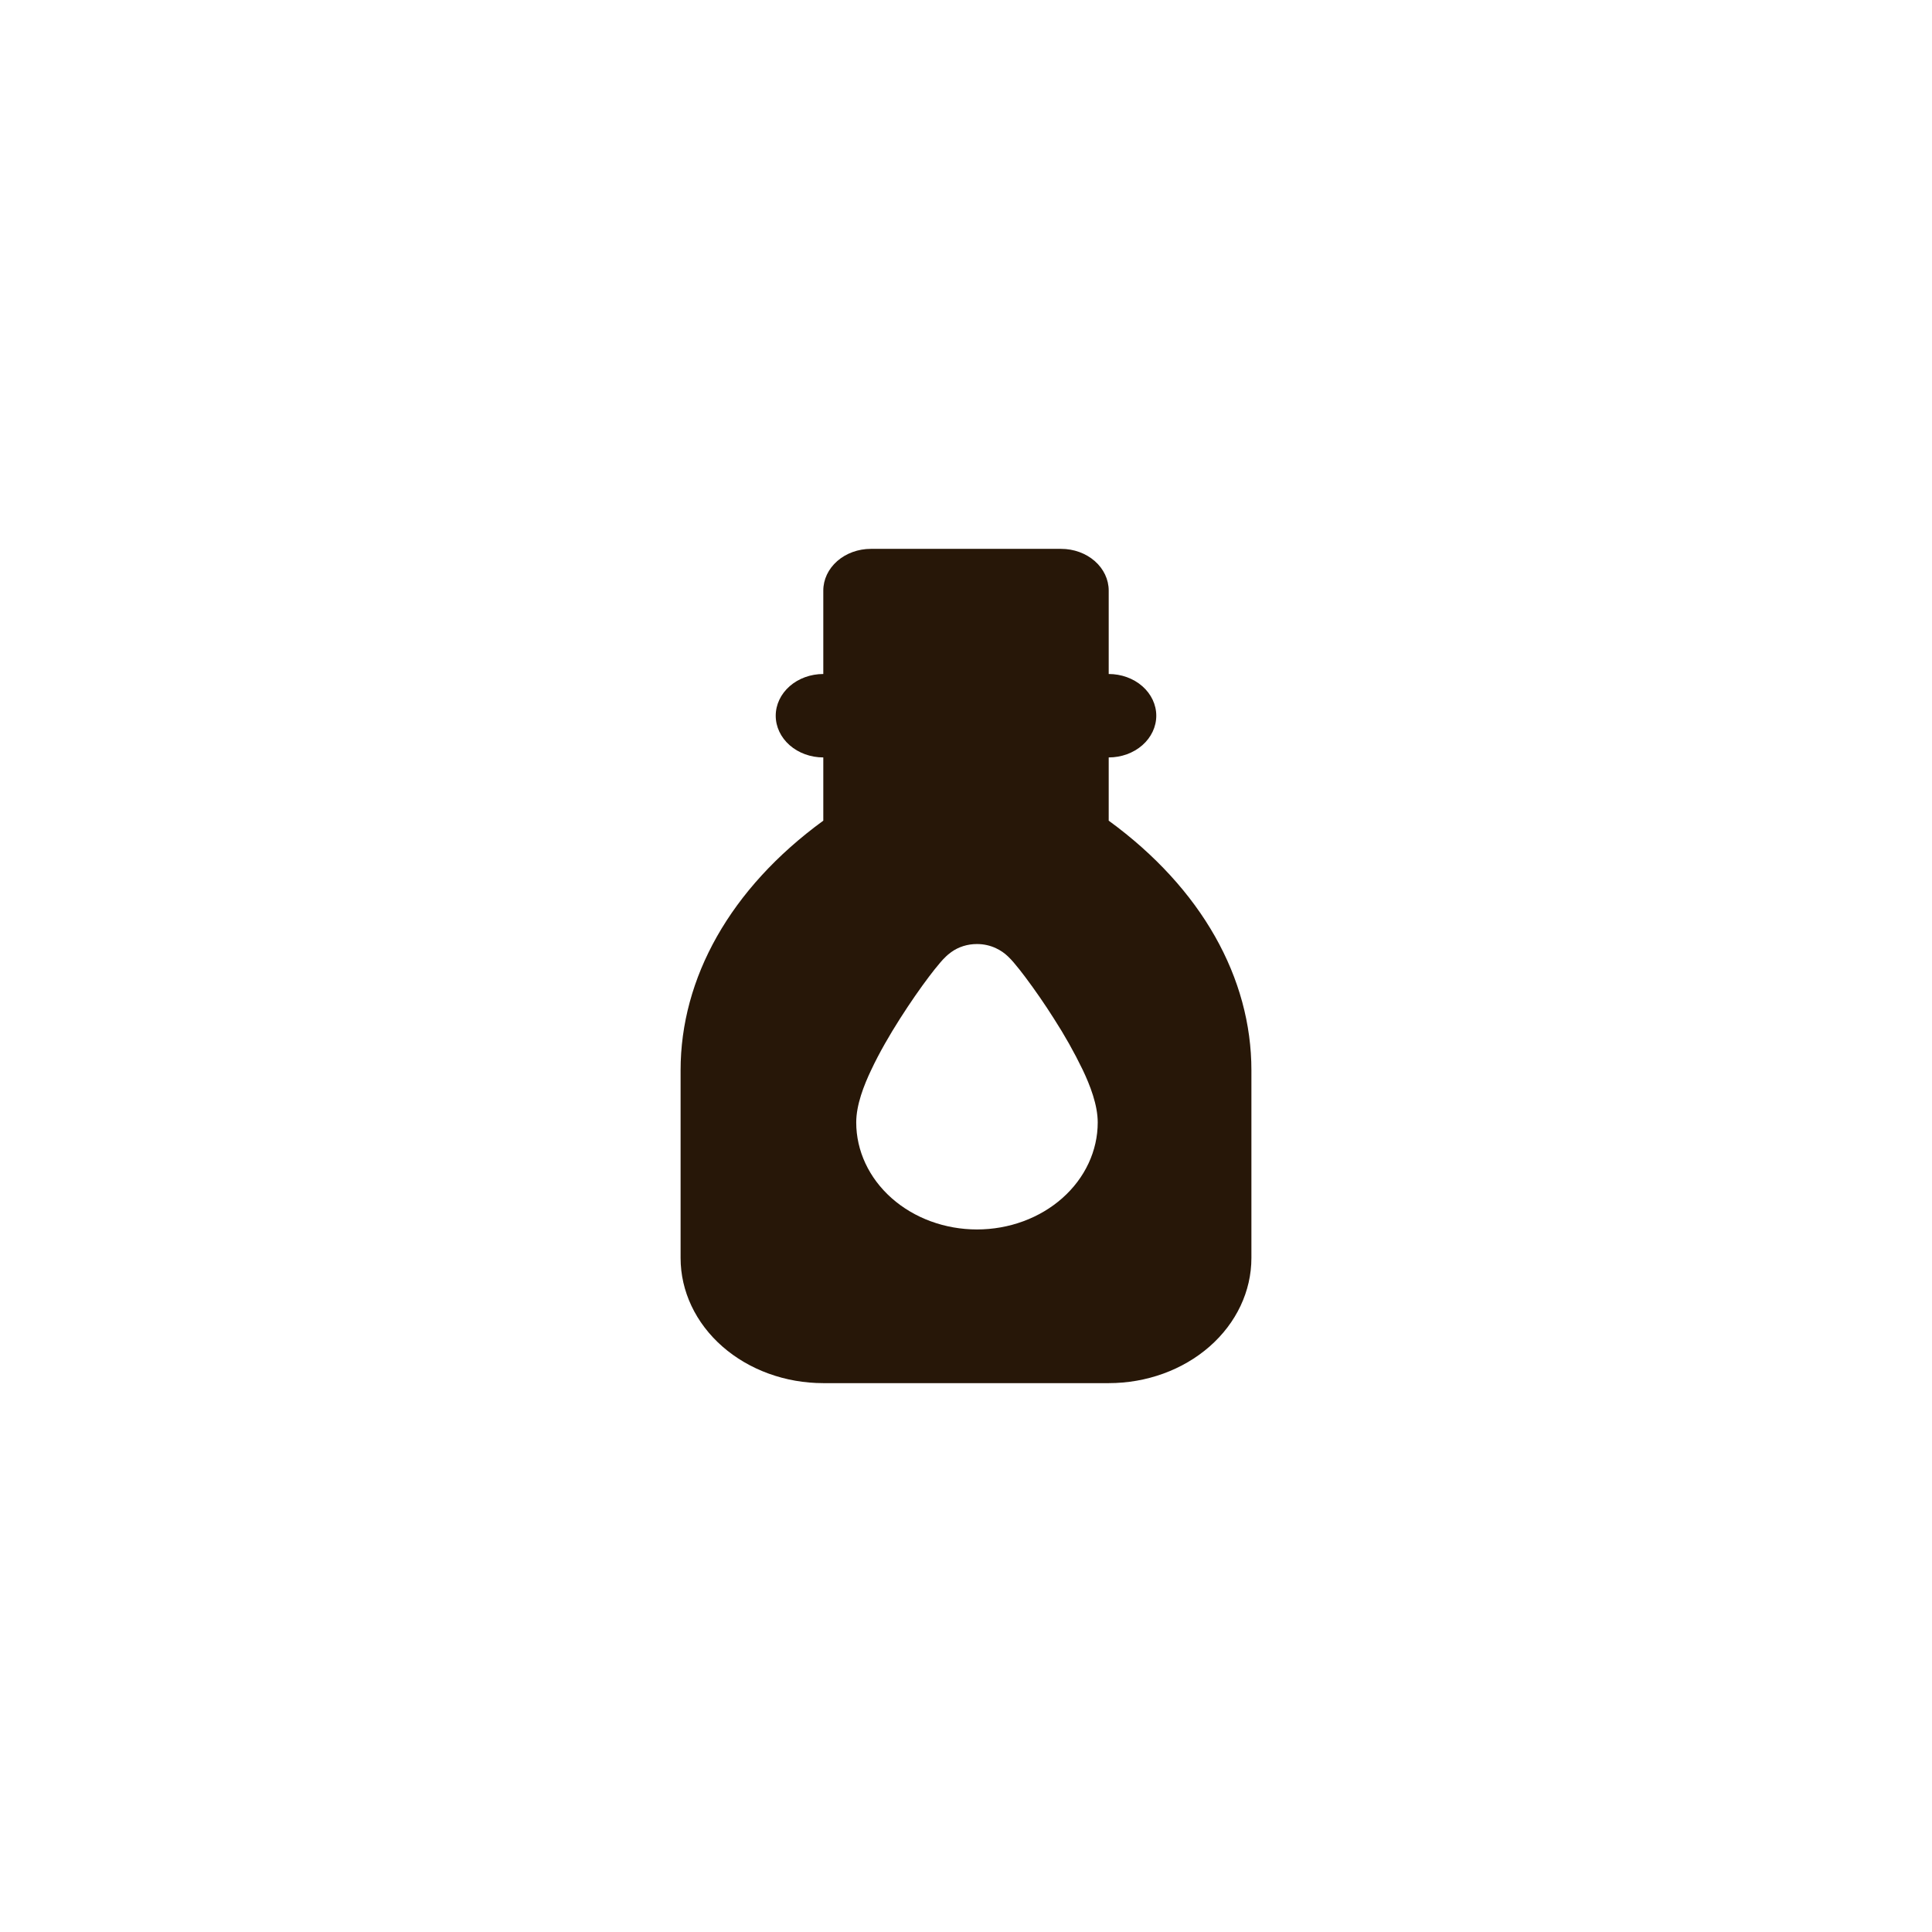 <svg width="88" height="88" viewBox="0 0 88 88" fill="none" xmlns="http://www.w3.org/2000/svg">
<path fill-rule="evenodd" clip-rule="evenodd" d="M38.135 25.556C38.541 25.2 39.092 25 39.667 25H48.333C48.908 25 49.459 25.2 49.865 25.556C50.272 25.913 50.5 26.396 50.5 26.9V30.7C51.075 30.7 51.626 30.9 52.032 31.256C52.438 31.613 52.667 32.096 52.667 32.6C52.667 33.104 52.438 33.587 52.032 33.944C51.626 34.3 51.075 34.5 50.5 34.5V37.38C54.749 40.479 57 44.557 57 48.75V57.3C57 58.812 56.315 60.262 55.096 61.331C53.877 62.4 52.224 63 50.5 63H37.5C35.776 63 34.123 62.4 32.904 61.331C31.685 60.262 31 58.812 31 57.3V48.75C31 44.557 33.251 40.479 37.5 37.38V34.5C36.925 34.5 36.374 34.3 35.968 33.944C35.562 33.587 35.333 33.104 35.333 32.6C35.333 32.096 35.562 31.613 35.968 31.256C36.374 30.9 36.925 30.7 37.5 30.7V26.9C37.5 26.396 37.728 25.913 38.135 25.556ZM43.33 43.366C43.66 43.127 44.074 42.998 44.5 43C44.803 42.999 45.102 43.065 45.369 43.192C45.574 43.288 45.759 43.415 45.915 43.567C46.006 43.654 46.092 43.745 46.172 43.84C46.351 44.051 46.523 44.267 46.687 44.487C47.155 45.111 47.596 45.751 48.009 46.404C48.493 47.155 48.929 47.93 49.314 48.725C49.652 49.435 50 50.327 50 51.125C50 52.418 49.42 53.658 48.389 54.572C47.358 55.486 45.959 56 44.5 56C43.041 56 41.642 55.486 40.611 54.572C39.58 53.658 39 52.418 39 51.125C39 50.325 39.348 49.435 39.686 48.727C40.05 47.953 40.523 47.137 40.991 46.403C41.459 45.668 41.933 44.989 42.315 44.485C42.479 44.266 42.651 44.05 42.83 43.84C42.91 43.745 42.995 43.654 43.087 43.567C43.13 43.525 43.217 43.447 43.33 43.366Z" fill="#271708"/>
</svg>
